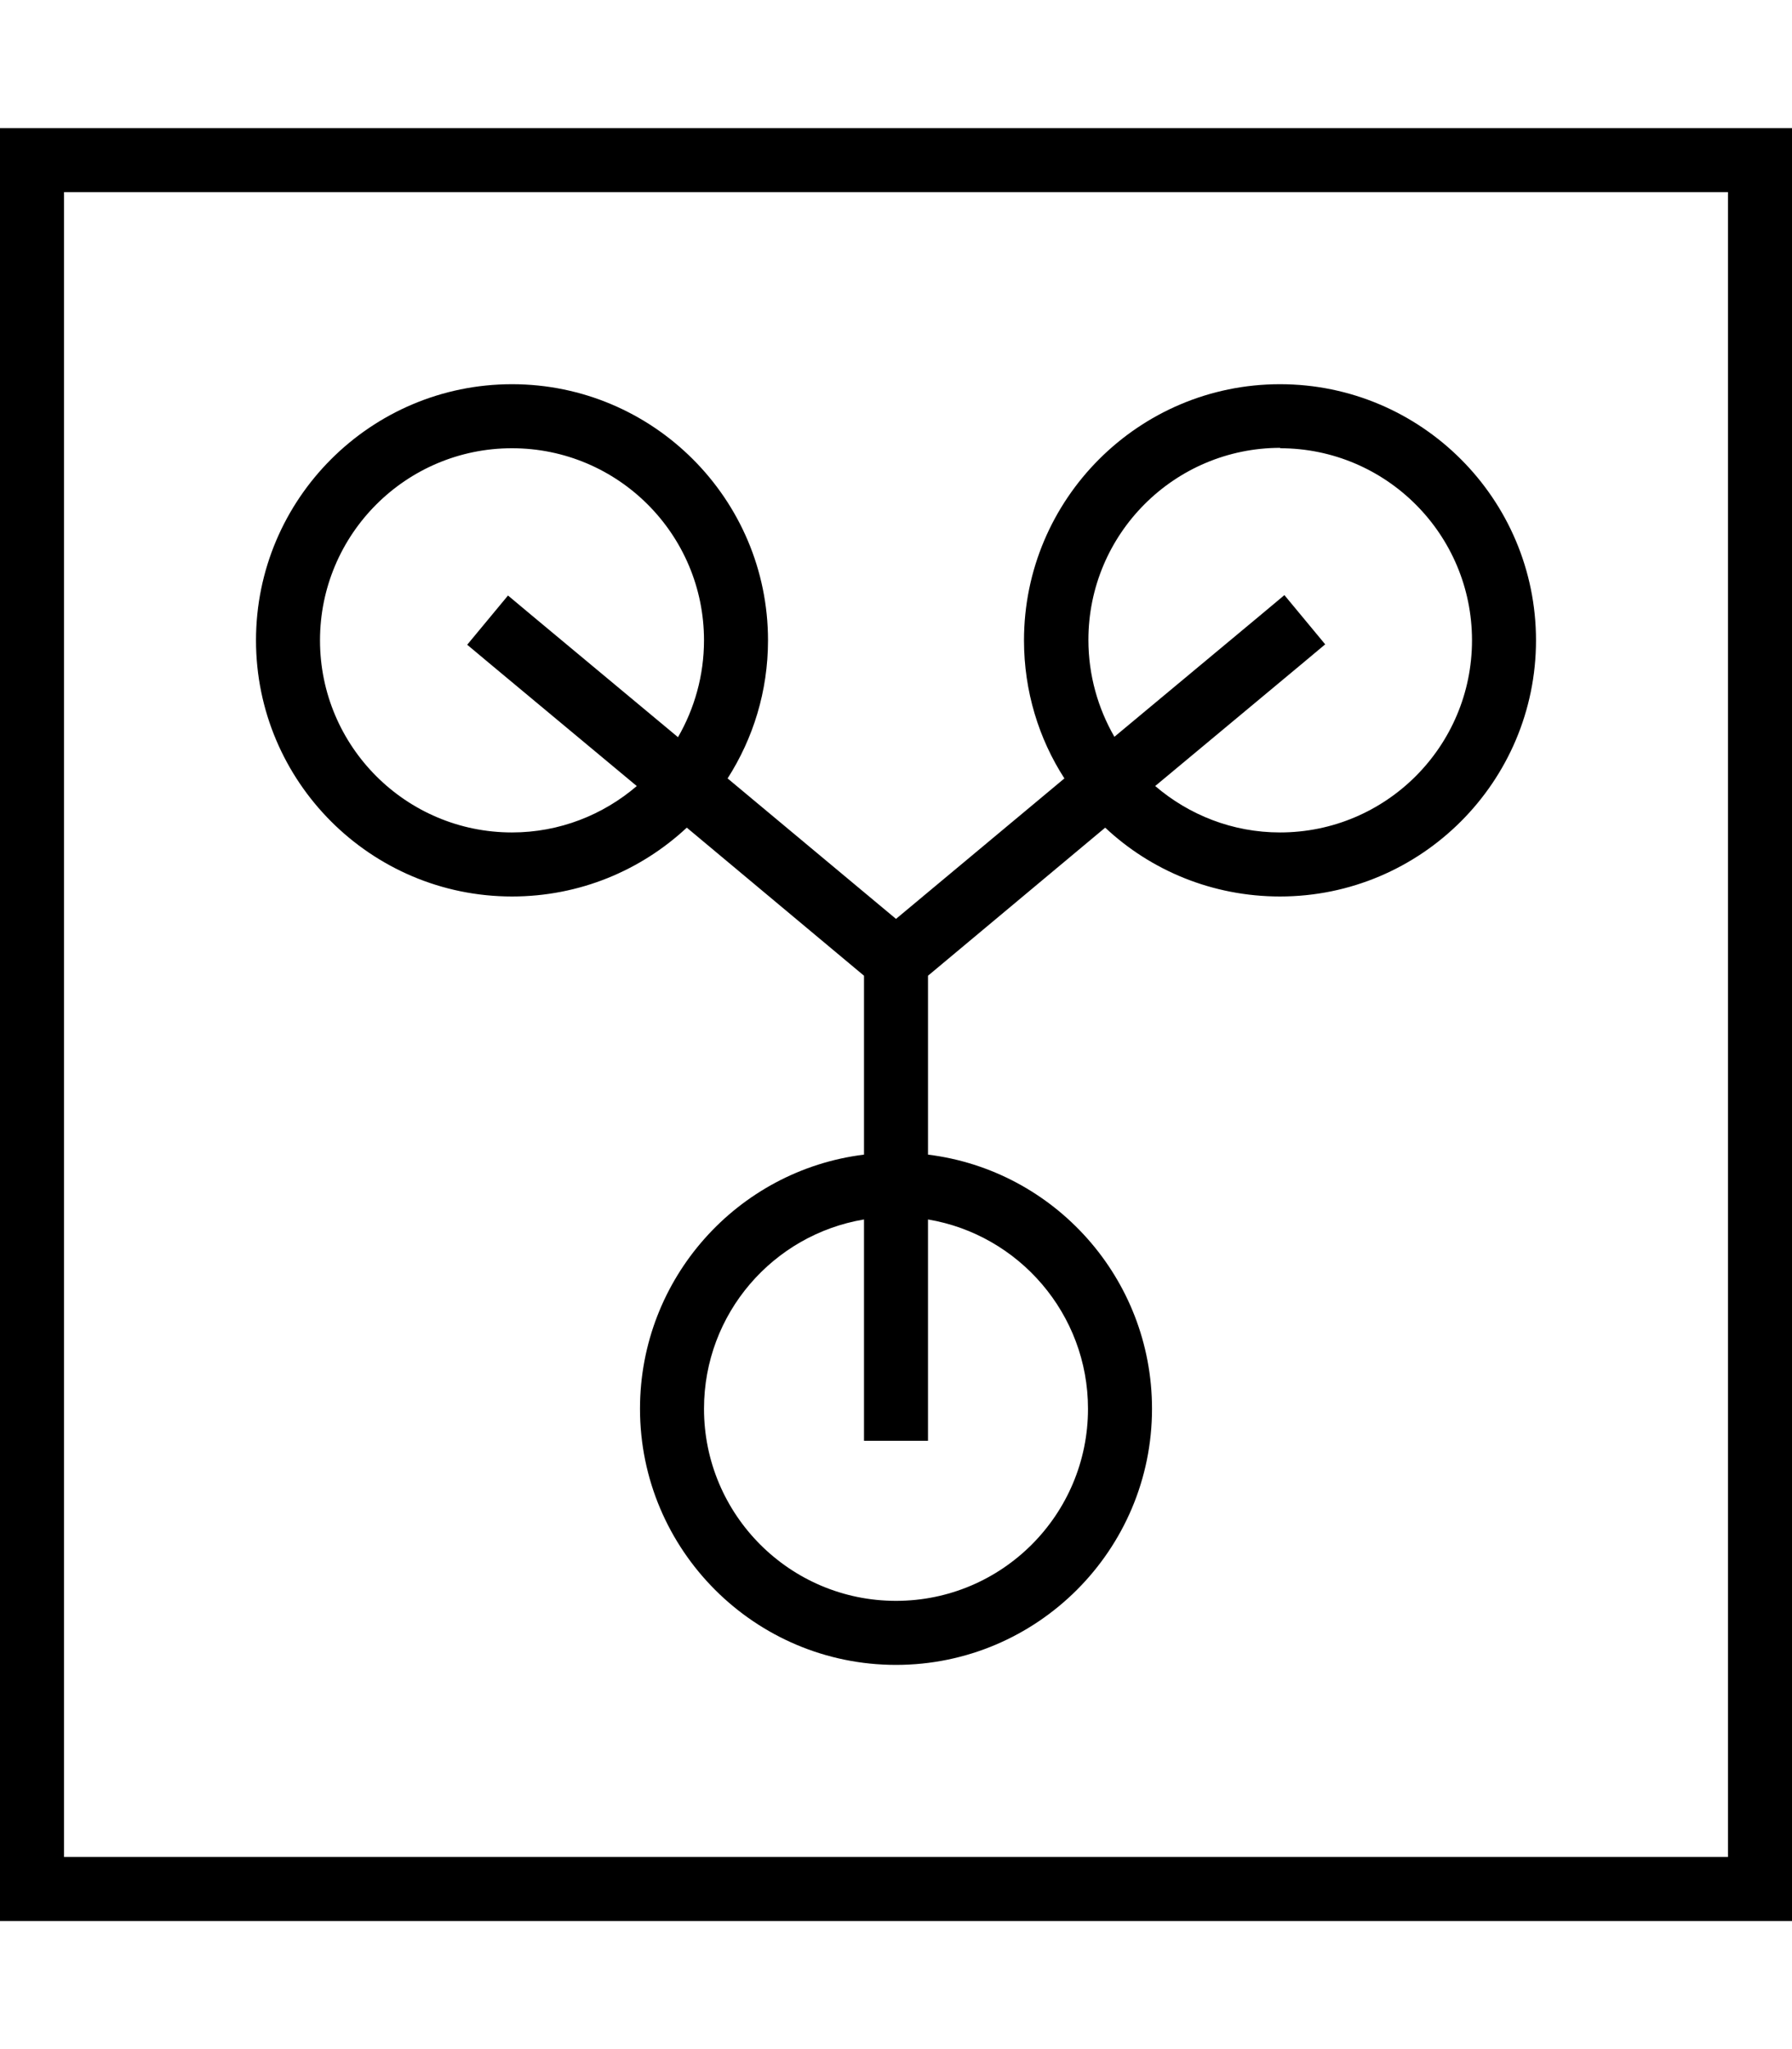 <svg fill="currentColor" xmlns="http://www.w3.org/2000/svg" viewBox="0 0 448 512"><!--! Font Awesome Pro 7.1.0 by @fontawesome - https://fontawesome.com License - https://fontawesome.com/license (Commercial License) Copyright 2025 Fonticons, Inc. --><path fill="currentColor" d="M432 48l0 416-416 0 0-416 416 0zM16 32l-16 0 0 448 448 0 0-448-432 0zm304 80c26.5 0 48 21.5 48 48s-21.5 48-48 48c-11.9 0-22.8-4.4-31.2-11.6l36.4-30.3 6.1-5.1-10.2-12.3-6.1 5.1-36.4 30.3c-4.1-7.1-6.5-15.4-6.5-24.2 0-26.5 21.5-48 48-48zm-43.7 94.8c11.4 10.7 26.8 17.2 43.7 17.2 35.3 0 64-28.7 64-64s-28.7-64-64-64-64 28.7-64 64c0 12.7 3.7 24.6 10.1 34.5l-42.1 35.1-42.1-35.1c6.4-10 10.1-21.8 10.1-34.5 0-35.3-28.7-64-64-64s-64 28.7-64 64 28.7 64 64 64c16.9 0 32.2-6.5 43.7-17.2l44.3 37 0 44.7c-31.6 3.9-56 30.9-56 63.5 0 35.3 28.7 64 64 64s64-28.7 64-64c0-32.6-24.4-59.6-56-63.5l0-44.7 44.3-37zM216 304.7l0 55.3 16 0 0-55.3c22.7 3.8 40 23.6 40 47.3 0 26.5-21.5 48-48 48s-48-21.5-48-48c0-23.8 17.3-43.5 40-47.3zM159.2 196.4c-8.4 7.2-19.3 11.6-31.2 11.6-26.5 0-48-21.5-48-48s21.5-48 48-48 48 21.5 48 48c0 8.8-2.4 17.1-6.5 24.2l-36.4-30.3-6.1-5.1-10.2 12.3 6.1 5.1 36.4 30.3z"/></svg>
